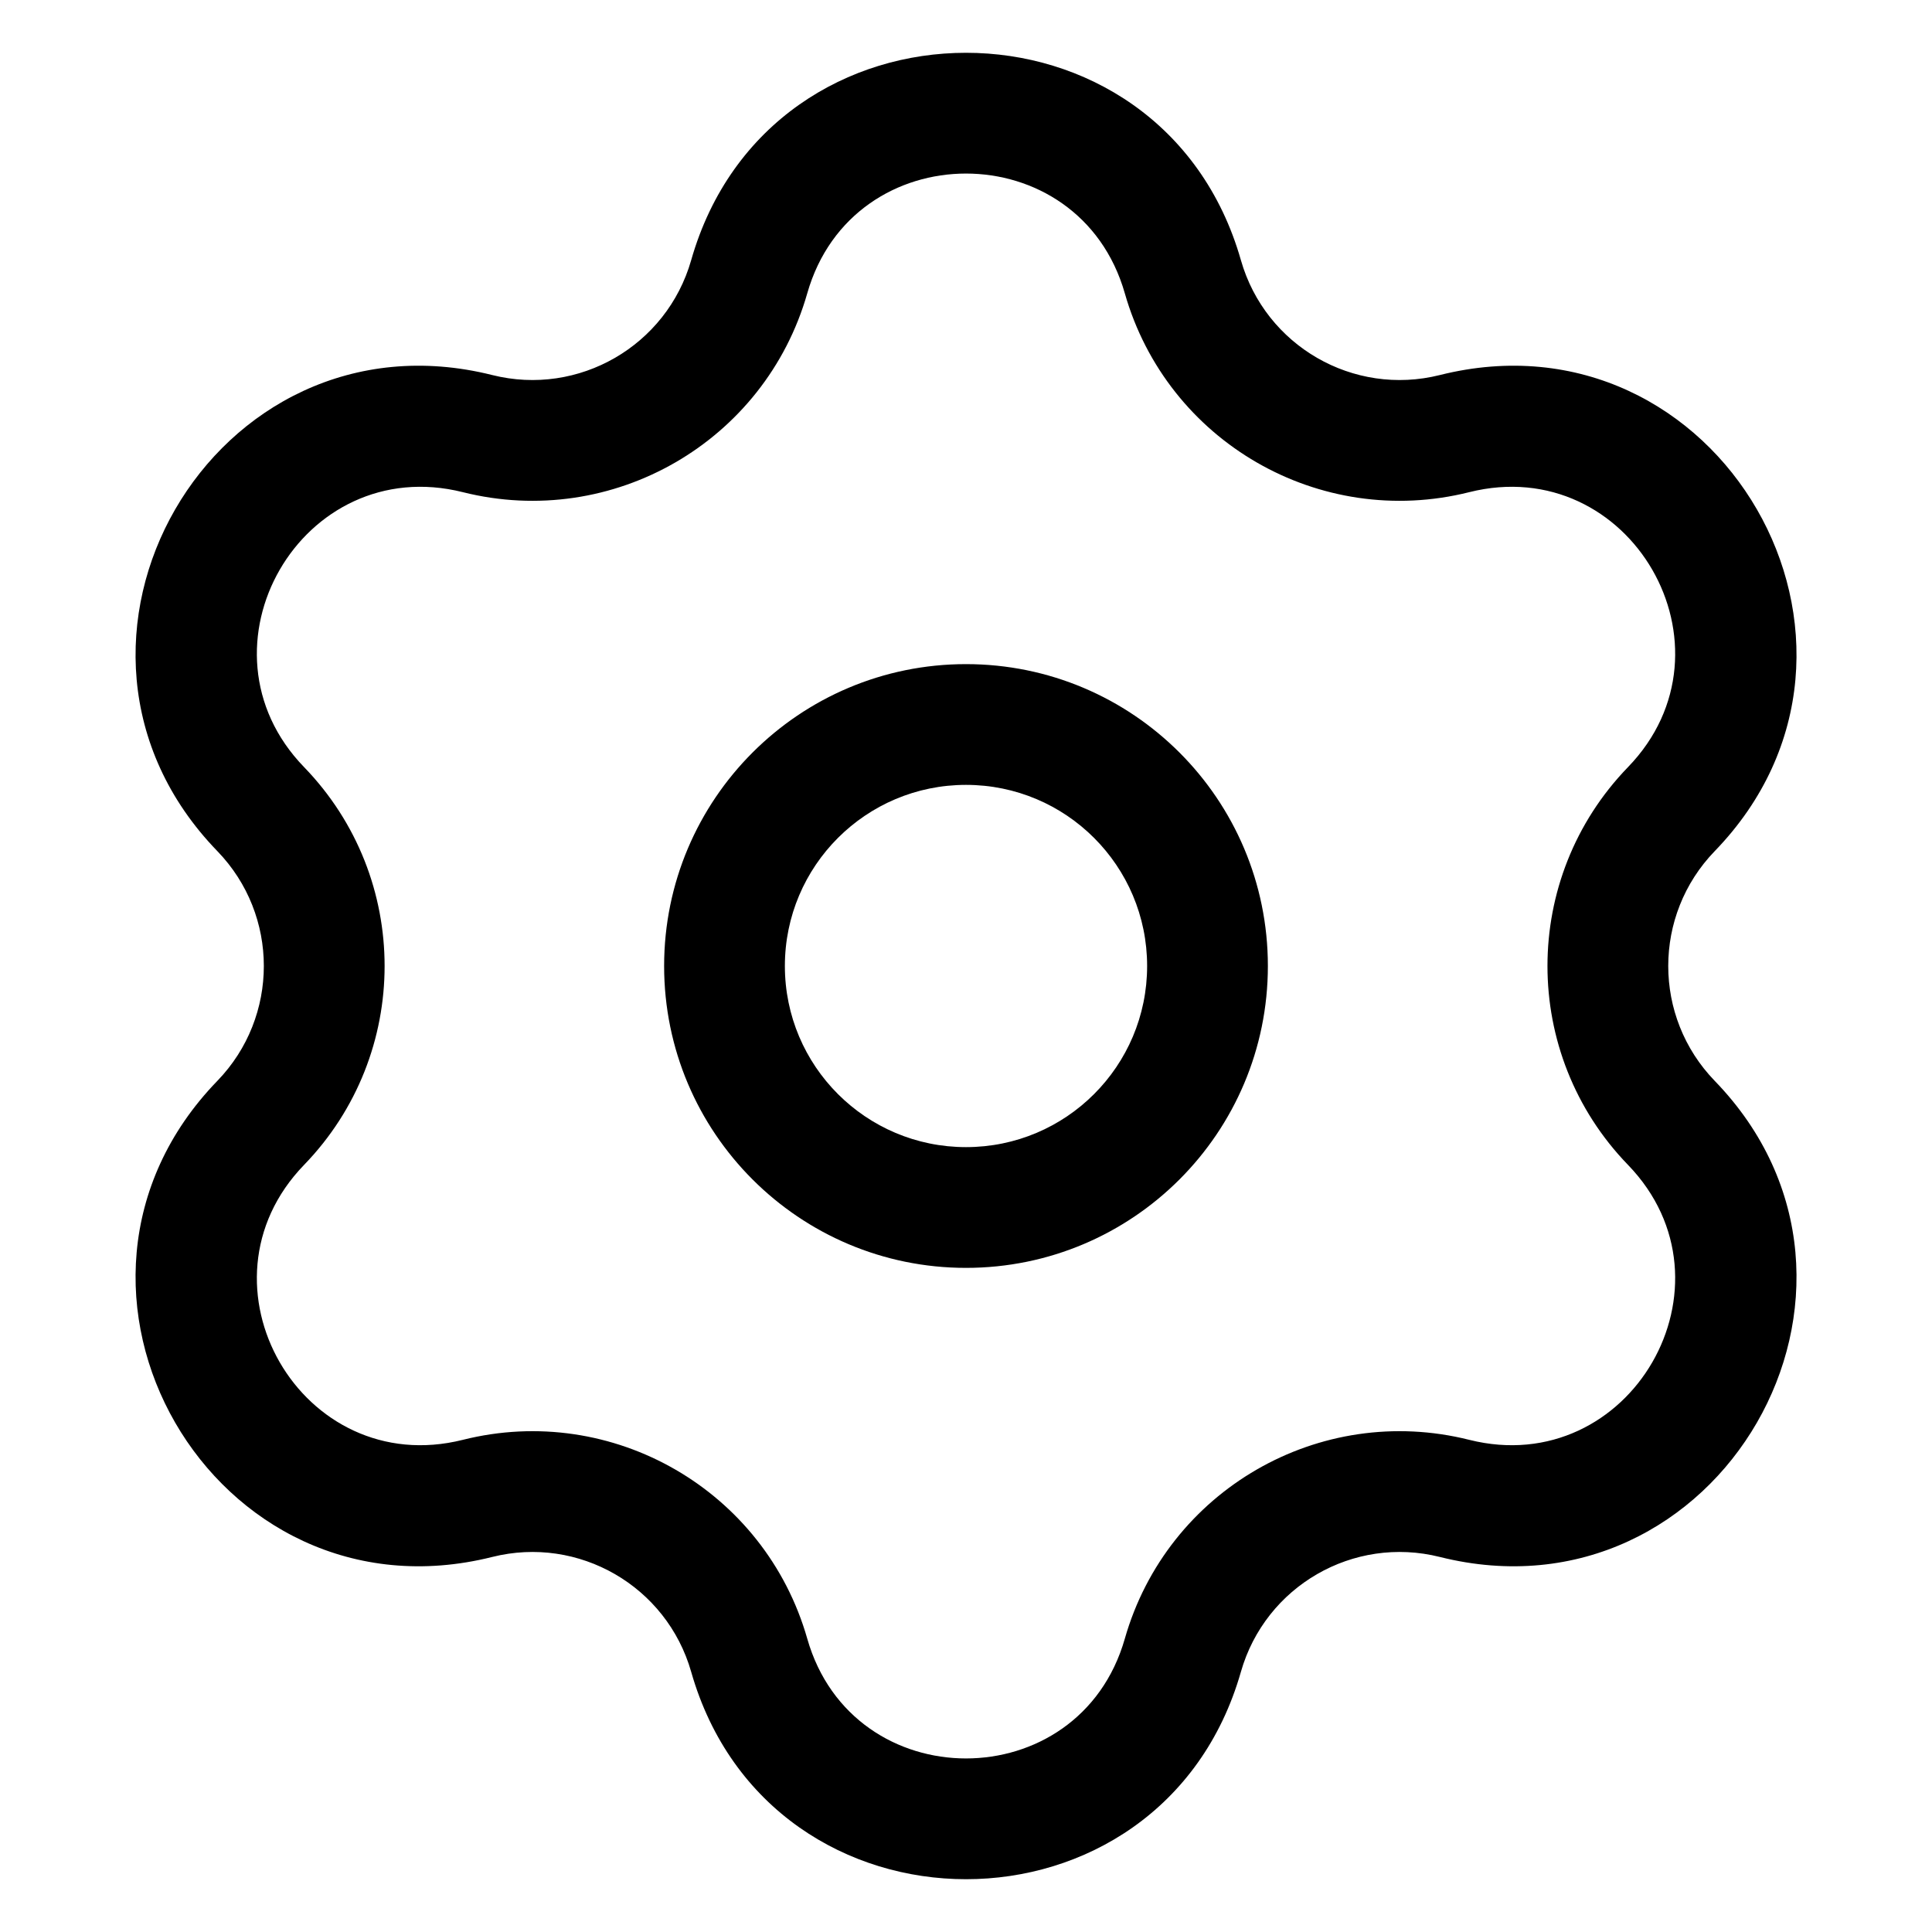 <svg width="24" height="24" viewBox="0 0 24 24" fill="none" xmlns="http://www.w3.org/2000/svg">
<path d="M5.932 5.386L5.75 6.114L5.932 5.386ZM9.307 3.438L8.586 3.232L9.307 3.438ZM3.239 10.052L3.778 9.53L3.239 10.052ZM3.239 13.948L2.7 13.427H2.7L3.239 13.948ZM5.932 18.614L6.115 19.341L5.932 18.614ZM9.307 20.562L8.586 20.768L9.307 20.562ZM14.694 20.562L15.415 20.768L14.694 20.562ZM18.069 18.614L18.251 17.886L18.069 18.614ZM20.762 13.948L20.223 14.47V14.47L20.762 13.948ZM20.762 10.052L20.223 9.53V9.53L20.762 10.052ZM18.069 5.386L17.886 4.659L18.069 5.386ZM14.694 3.438L15.415 3.232L14.694 3.438ZM5.75 6.114C7.609 6.58 9.502 5.487 10.028 3.644L8.586 3.232C8.282 4.297 7.188 4.928 6.115 4.659L5.75 6.114ZM3.778 9.53C2.342 8.048 3.748 5.612 5.75 6.114L6.115 4.659C2.649 3.79 0.215 8.007 2.7 10.573L3.778 9.53ZM3.778 14.47C5.111 13.093 5.111 10.907 3.778 9.53L2.7 10.573C3.47 11.369 3.47 12.631 2.7 13.427L3.778 14.47ZM5.75 17.886C3.748 18.388 2.342 15.953 3.778 14.47L2.7 13.427C0.215 15.993 2.649 20.21 6.115 19.341L5.75 17.886ZM10.028 20.356C9.502 18.513 7.609 17.42 5.75 17.886L6.115 19.341C7.188 19.072 8.282 19.703 8.586 20.768L10.028 20.356ZM13.973 20.356C13.406 22.34 10.594 22.34 10.028 20.356L8.586 20.768C9.566 24.203 14.435 24.203 15.415 20.768L13.973 20.356ZM18.251 17.886C16.392 17.42 14.499 18.513 13.973 20.356L15.415 20.768C15.719 19.703 16.812 19.072 17.886 19.341L18.251 17.886ZM20.223 14.47C21.658 15.953 20.252 18.388 18.251 17.886L17.886 19.341C21.352 20.21 23.786 15.993 21.301 13.427L20.223 14.47ZM20.223 9.53C18.89 10.907 18.89 13.093 20.223 14.47L21.301 13.427C20.531 12.631 20.531 11.369 21.301 10.573L20.223 9.53ZM18.251 6.114C20.252 5.612 21.658 8.048 20.223 9.53L21.301 10.573C23.786 8.007 21.352 3.79 17.886 4.659L18.251 6.114ZM13.973 3.644C14.499 5.487 16.392 6.58 18.251 6.114L17.886 4.659C16.812 4.928 15.719 4.297 15.415 3.232L13.973 3.644ZM15.415 3.232C14.435 -0.203 9.566 -0.203 8.586 3.232L10.028 3.644C10.594 1.66 13.406 1.66 13.973 3.644L15.415 3.232ZM8.25 12C8.25 14.071 9.929 15.75 12 15.75V14.25C10.758 14.25 9.75 13.243 9.75 12H8.25ZM12 15.75C14.072 15.75 15.75 14.071 15.75 12H14.25C14.25 13.243 13.243 14.25 12 14.25V15.75ZM15.75 12C15.75 9.929 14.072 8.25 12 8.25V9.75C13.243 9.75 14.25 10.757 14.25 12H15.75ZM12 8.25C9.929 8.25 8.25 9.929 8.25 12H9.75C9.75 10.757 10.758 9.75 12 9.75V8.25Z" fill="black"/>
</svg>

